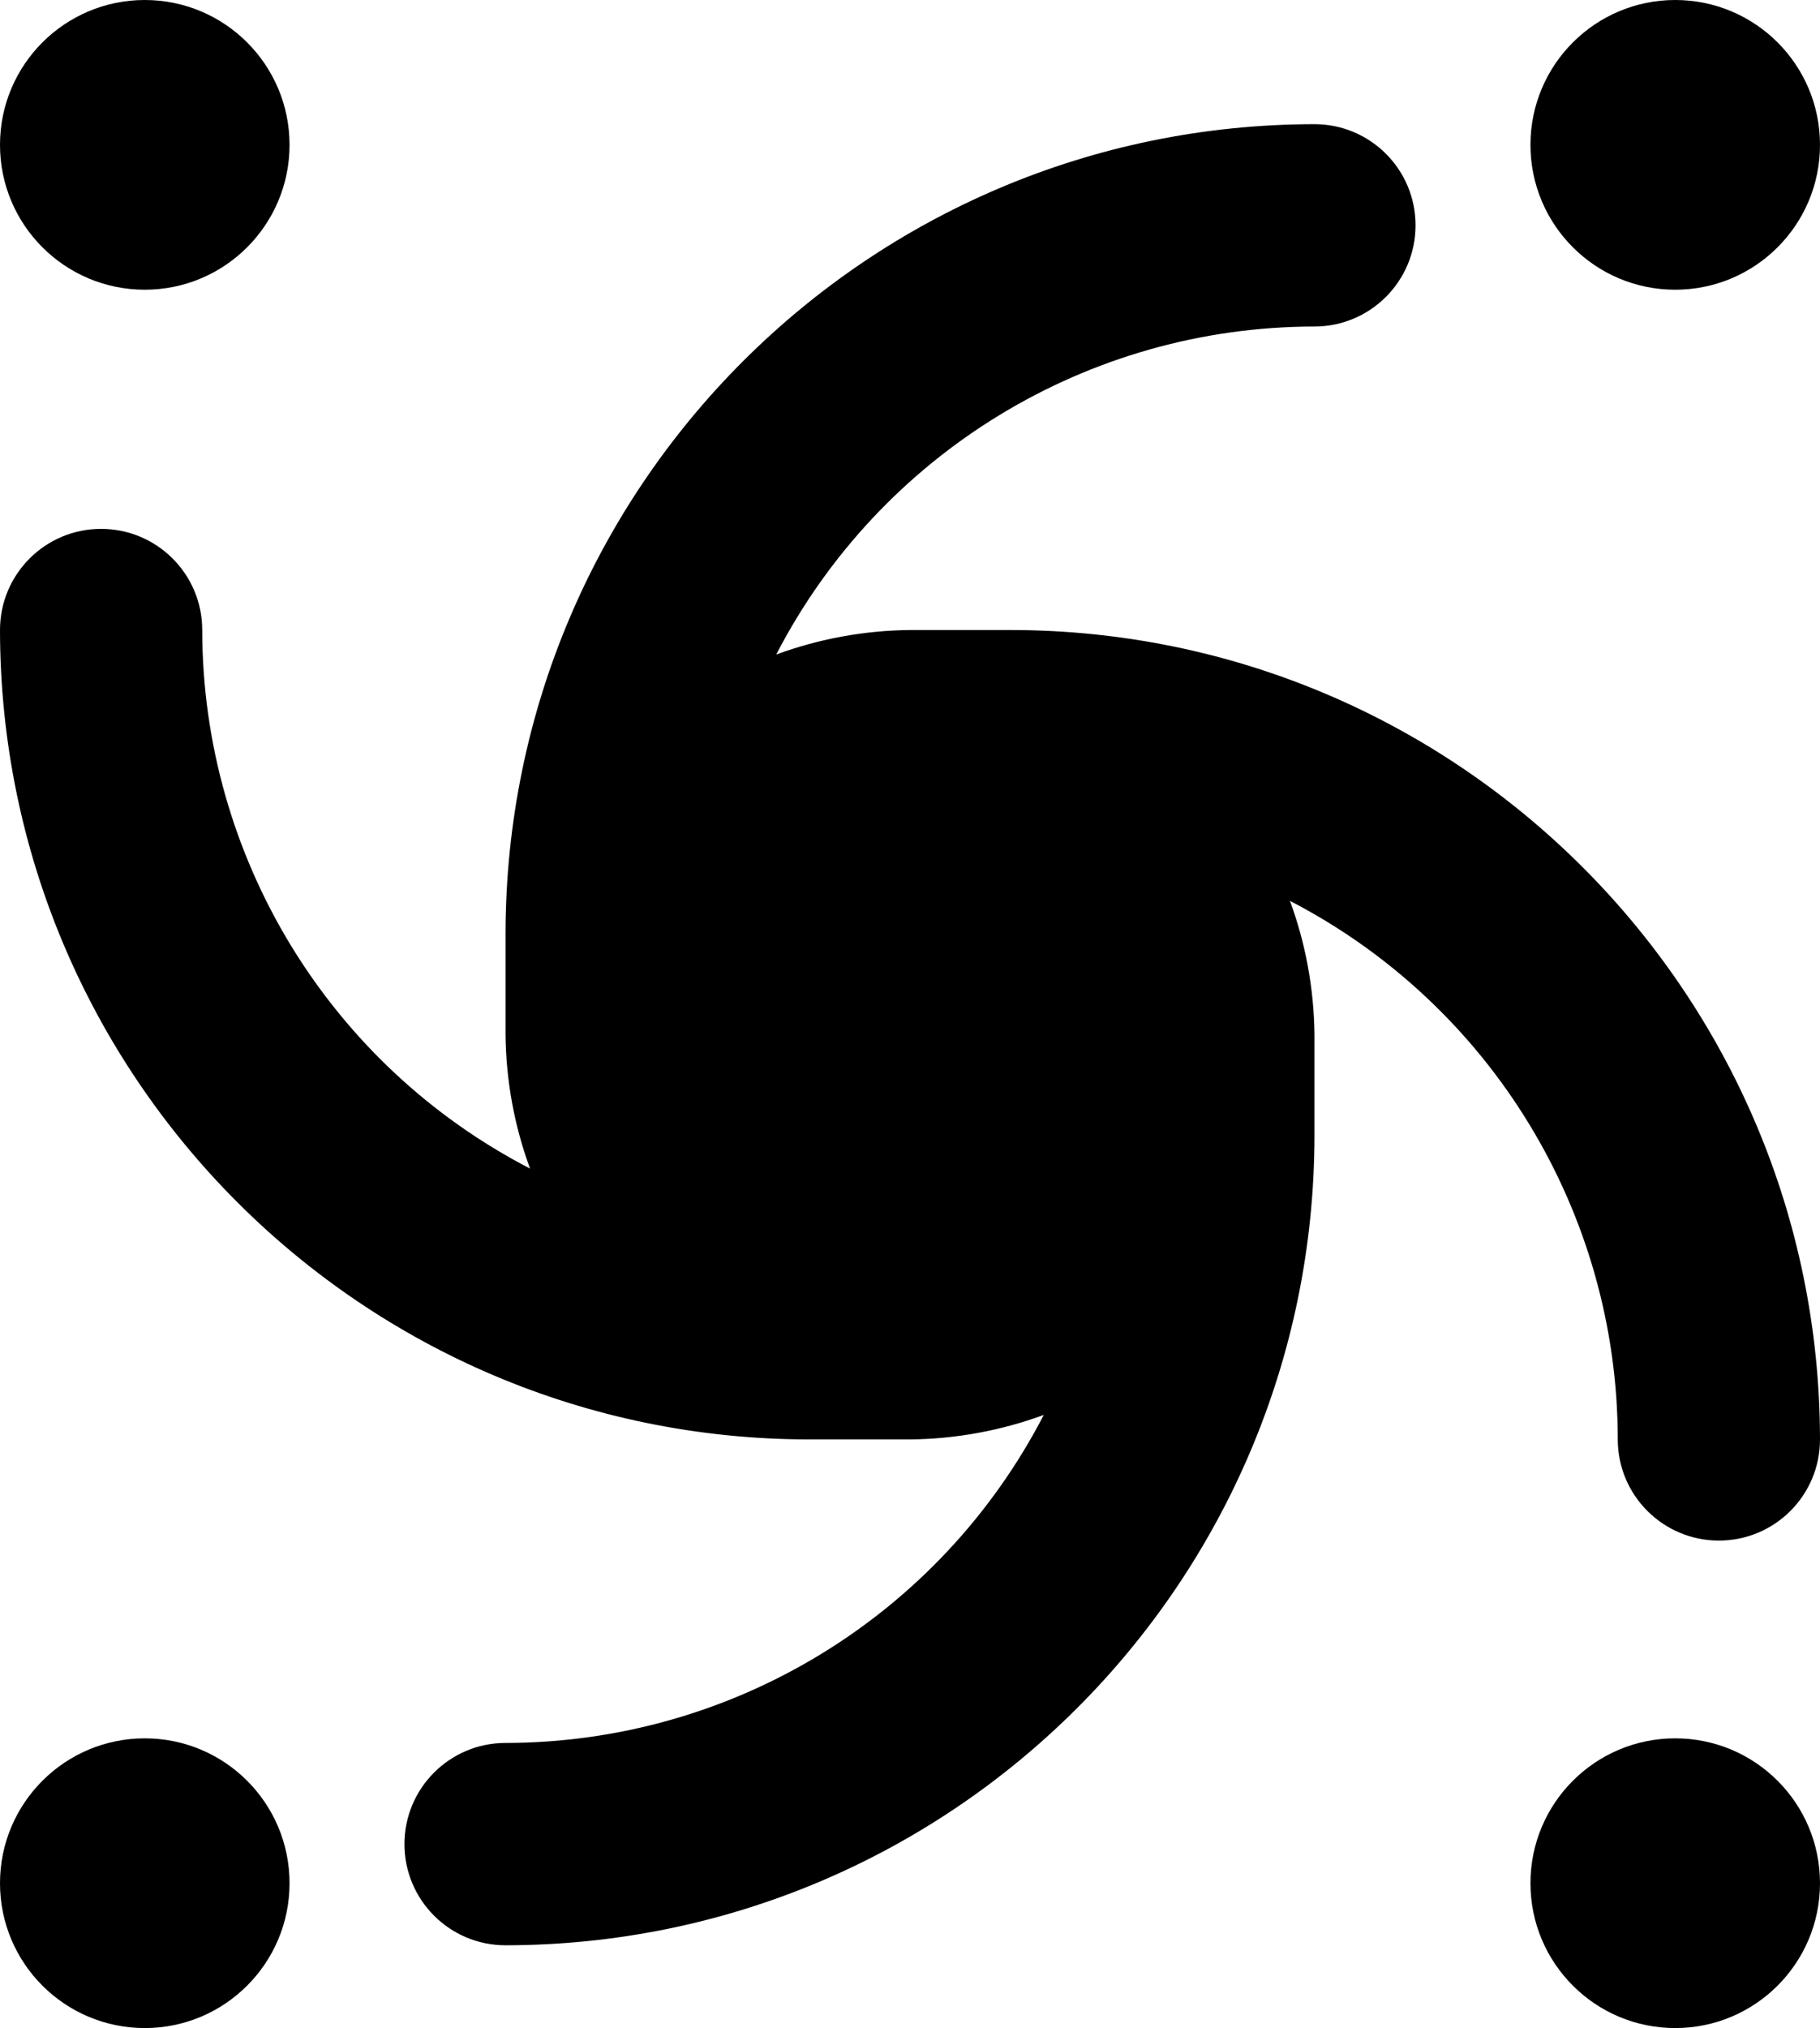 <?xml version="1.0" encoding="UTF-8"?>
<svg width="44px" height="49px" viewBox="0 0 44 49" version="1.1" xmlns="http://www.w3.org/2000/svg" xmlns:xlink="http://www.w3.org/1999/xlink">
    <title>blackhole, black, hole</title>
    <g id="Page-1" stroke="none" stroke-width="1" fill="none" fill-rule="evenodd">
        <g id="Home-Page" transform="translate(-1206, -832)" fill="#000000" fill-rule="nonzero">
            <g id="blackhole,-black,-hole" transform="translate(1206, 832)">
                <path d="M24.444,15.222 L22,15.222 C20.896,15.233 19.802,15.433 18.766,15.814 C21.283,10.95 26.301,7.894 31.778,7.889 C33.128,7.889 34.222,6.794 34.222,5.444 C34.222,4.094 33.128,3 31.778,3 C20.983,3.012 12.234,11.76 12.222,22.556 L12.222,25 C12.233,26.104 12.433,27.198 12.814,28.234 C7.95,25.717 4.894,20.699 4.889,15.222 C4.889,13.872 3.794,12.778 2.444,12.778 C1.094,12.778 0,13.872 0,15.222 C0.012,26.017 8.76,34.766 19.556,34.778 L22,34.778 C23.104,34.767 24.198,34.567 25.234,34.186 C22.717,39.05 17.699,42.106 12.222,42.111 C10.872,42.111 9.778,43.206 9.778,44.556 C9.778,45.906 10.872,47 12.222,47 C23.017,46.988 31.766,38.24 31.778,27.444 L31.778,25 C31.767,23.896 31.567,22.802 31.186,21.766 C36.05,24.283 39.106,29.301 39.111,34.778 C39.111,36.128 40.206,37.222 41.556,37.222 C42.906,37.222 44,36.128 44,34.778 C43.988,23.983 35.24,15.234 24.444,15.222 Z" id="Path"></path>
                <circle id="Oval" cx="40.5" cy="45.5" r="3.5"></circle>
                <circle id="Oval" cx="40.5" cy="3.5" r="3.5"></circle>
                <circle id="Oval" cx="3.5" cy="3.5" r="3.5"></circle>
                <circle id="Oval" cx="3.5" cy="45.5" r="3.5"></circle>
            </g>
        </g>
    </g>
</svg>